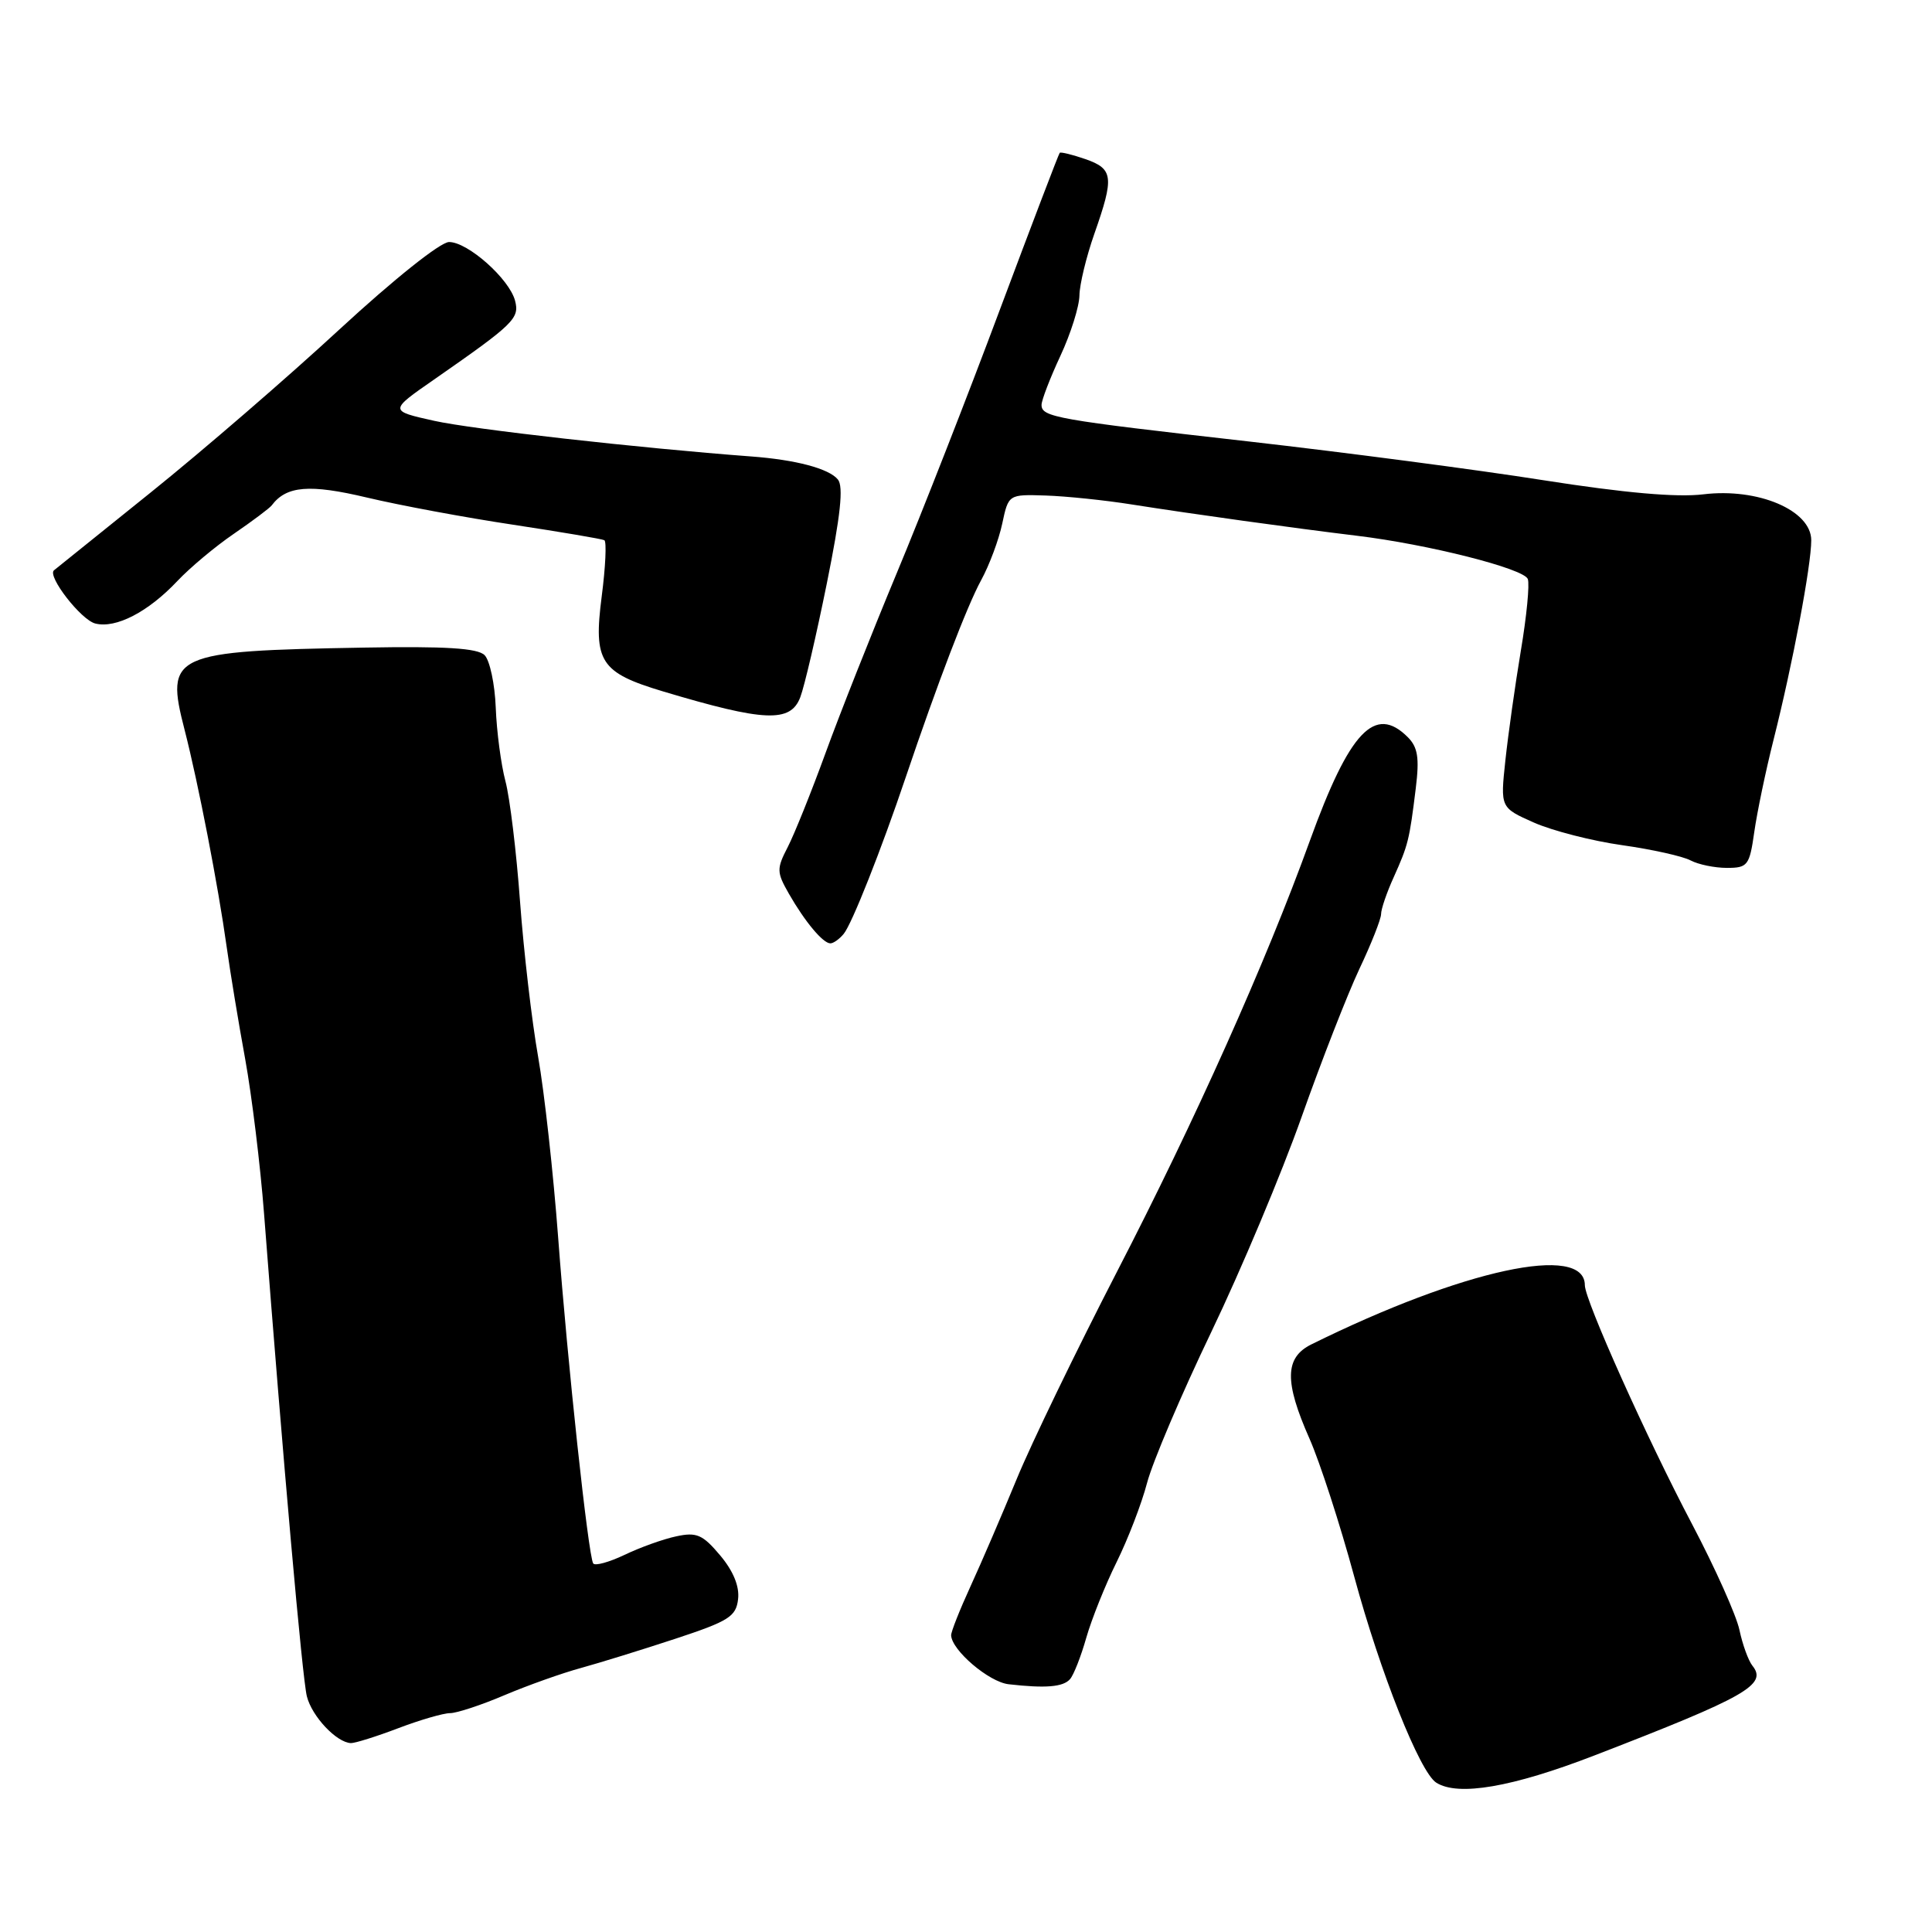 <?xml version="1.0" encoding="UTF-8" standalone="no"?>
<!DOCTYPE svg PUBLIC "-//W3C//DTD SVG 1.1//EN" "http://www.w3.org/Graphics/SVG/1.1/DTD/svg11.dtd" >
<svg xmlns="http://www.w3.org/2000/svg" xmlns:xlink="http://www.w3.org/1999/xlink" version="1.1" viewBox="0 0 256 256">
 <g >
 <path fill="currentColor"
d=" M 211.26 232.61 C 231.41 224.83 234.23 223.22 232.20 220.71 C 231.67 220.04 230.90 217.93 230.49 216.00 C 230.09 214.07 227.27 207.78 224.23 202.00 C 218.23 190.62 210.00 172.27 210.00 170.30 C 210.00 164.72 193.85 168.21 173.76 178.14 C 170.23 179.89 170.17 183.07 173.51 190.62 C 174.89 193.74 177.56 201.97 179.44 208.90 C 182.90 221.67 188.14 234.83 190.31 236.21 C 193.20 238.05 200.37 236.82 211.26 232.61 Z  M 52.76 229.00 C 55.65 227.90 58.75 227.00 59.64 227.00 C 60.52 227.00 63.78 225.93 66.87 224.61 C 69.97 223.30 74.53 221.68 77.00 221.01 C 79.47 220.33 85.10 218.59 89.50 217.14 C 96.57 214.81 97.54 214.20 97.80 211.89 C 98.00 210.19 97.16 208.16 95.42 206.09 C 93.11 203.34 92.30 202.99 89.62 203.57 C 87.90 203.93 84.81 205.04 82.75 206.03 C 80.69 207.01 78.82 207.52 78.60 207.16 C 77.94 206.06 75.19 180.51 73.96 164.00 C 73.32 155.47 72.13 144.68 71.30 140.00 C 70.47 135.32 69.40 126.10 68.91 119.50 C 68.43 112.90 67.56 105.70 66.97 103.50 C 66.39 101.30 65.81 96.93 65.69 93.78 C 65.57 90.64 64.90 87.50 64.21 86.81 C 63.28 85.88 59.02 85.62 48.22 85.81 C 22.75 86.26 21.87 86.66 24.46 96.71 C 26.27 103.76 28.91 117.38 30.04 125.50 C 30.50 128.80 31.60 135.48 32.49 140.34 C 33.37 145.21 34.50 154.43 34.99 160.84 C 37.51 193.59 40.06 222.40 40.66 224.77 C 41.33 227.44 44.60 230.90 46.50 230.97 C 47.05 230.98 49.87 230.10 52.76 229.00 Z  M 141.78 222.50 C 142.27 221.95 143.24 219.47 143.94 217.00 C 144.65 214.53 146.45 210.03 147.95 207.00 C 149.45 203.97 151.27 199.25 151.99 196.50 C 152.71 193.75 156.54 184.75 160.50 176.50 C 164.46 168.25 169.84 155.43 172.47 148.00 C 175.10 140.57 178.54 131.76 180.12 128.40 C 181.71 125.05 183.00 121.77 183.00 121.12 C 183.00 120.47 183.75 118.26 184.68 116.22 C 186.59 111.96 186.75 111.34 187.60 104.43 C 188.09 100.43 187.87 99.01 186.54 97.68 C 182.18 93.32 178.82 96.88 173.55 111.44 C 167.71 127.57 158.38 148.42 148.01 168.50 C 142.62 178.95 136.63 191.32 134.71 196.00 C 132.78 200.68 130.04 207.06 128.60 210.19 C 127.17 213.31 126.01 216.24 126.03 216.69 C 126.11 218.67 131.03 222.87 133.64 223.17 C 138.53 223.73 140.87 223.54 141.78 222.50 Z  M 111.79 123.75 C 112.87 122.46 116.78 112.58 120.01 103.00 C 124.20 90.60 128.14 80.29 130.00 76.89 C 131.09 74.90 132.35 71.52 132.80 69.39 C 133.63 65.50 133.63 65.50 138.57 65.66 C 141.28 65.75 146.43 66.28 150.00 66.85 C 157.99 68.11 171.38 69.97 179.80 70.99 C 189.25 72.13 201.91 75.34 202.44 76.72 C 202.70 77.39 202.29 81.66 201.52 86.22 C 200.76 90.77 199.84 97.32 199.47 100.76 C 198.80 107.02 198.80 107.02 203.26 109.00 C 205.71 110.08 210.96 111.43 214.94 111.99 C 218.91 112.55 222.99 113.46 224.01 114.01 C 225.03 114.55 227.20 115.00 228.82 115.00 C 231.58 115.00 231.82 114.69 232.45 110.25 C 232.82 107.64 233.97 102.12 235.01 98.00 C 237.54 87.97 240.00 74.93 240.00 71.59 C 240.00 67.62 232.95 64.62 225.71 65.50 C 222.20 65.93 215.27 65.32 204.50 63.63 C 195.70 62.24 178.15 59.94 165.50 58.50 C 139.86 55.60 138.00 55.27 138.01 53.64 C 138.02 53.01 139.14 50.09 140.51 47.15 C 141.88 44.21 143.01 40.61 143.03 39.15 C 143.05 37.69 143.94 34.02 145.00 31.00 C 147.65 23.46 147.53 22.38 143.84 21.09 C 142.10 20.49 140.56 20.11 140.42 20.25 C 140.28 20.39 136.72 29.73 132.50 41.00 C 128.29 52.28 122.13 68.03 118.80 76.00 C 115.48 83.97 111.24 94.68 109.38 99.80 C 107.52 104.91 105.27 110.50 104.39 112.22 C 102.89 115.12 102.90 115.56 104.53 118.42 C 106.66 122.14 109.05 125.00 110.03 125.00 C 110.43 125.00 111.22 124.44 111.79 123.75 Z  M 106.04 92.39 C 106.59 90.96 108.17 84.17 109.56 77.30 C 111.38 68.30 111.79 64.45 111.02 63.53 C 109.82 62.08 105.44 60.92 99.50 60.48 C 84.68 59.37 62.55 56.88 57.53 55.76 C 51.55 54.43 51.55 54.43 57.53 50.28 C 68.11 42.92 68.86 42.19 68.25 39.85 C 67.49 36.95 61.98 32.06 59.50 32.07 C 58.35 32.08 52.20 36.99 45.00 43.63 C 38.12 49.99 26.88 59.70 20.00 65.23 C 13.12 70.76 7.34 75.41 7.15 75.57 C 6.23 76.34 10.74 82.15 12.63 82.62 C 15.36 83.31 19.65 81.08 23.50 76.99 C 25.15 75.24 28.52 72.41 31.00 70.72 C 33.48 69.02 35.73 67.33 36.00 66.97 C 37.95 64.37 41.01 64.12 48.63 65.93 C 52.96 66.96 61.67 68.58 68.00 69.53 C 74.33 70.49 79.76 71.41 80.08 71.58 C 80.39 71.76 80.24 75.10 79.73 79.02 C 78.61 87.69 79.53 89.12 87.87 91.62 C 101.30 95.64 104.75 95.79 106.04 92.39 Z "/>
</g>
</svg>